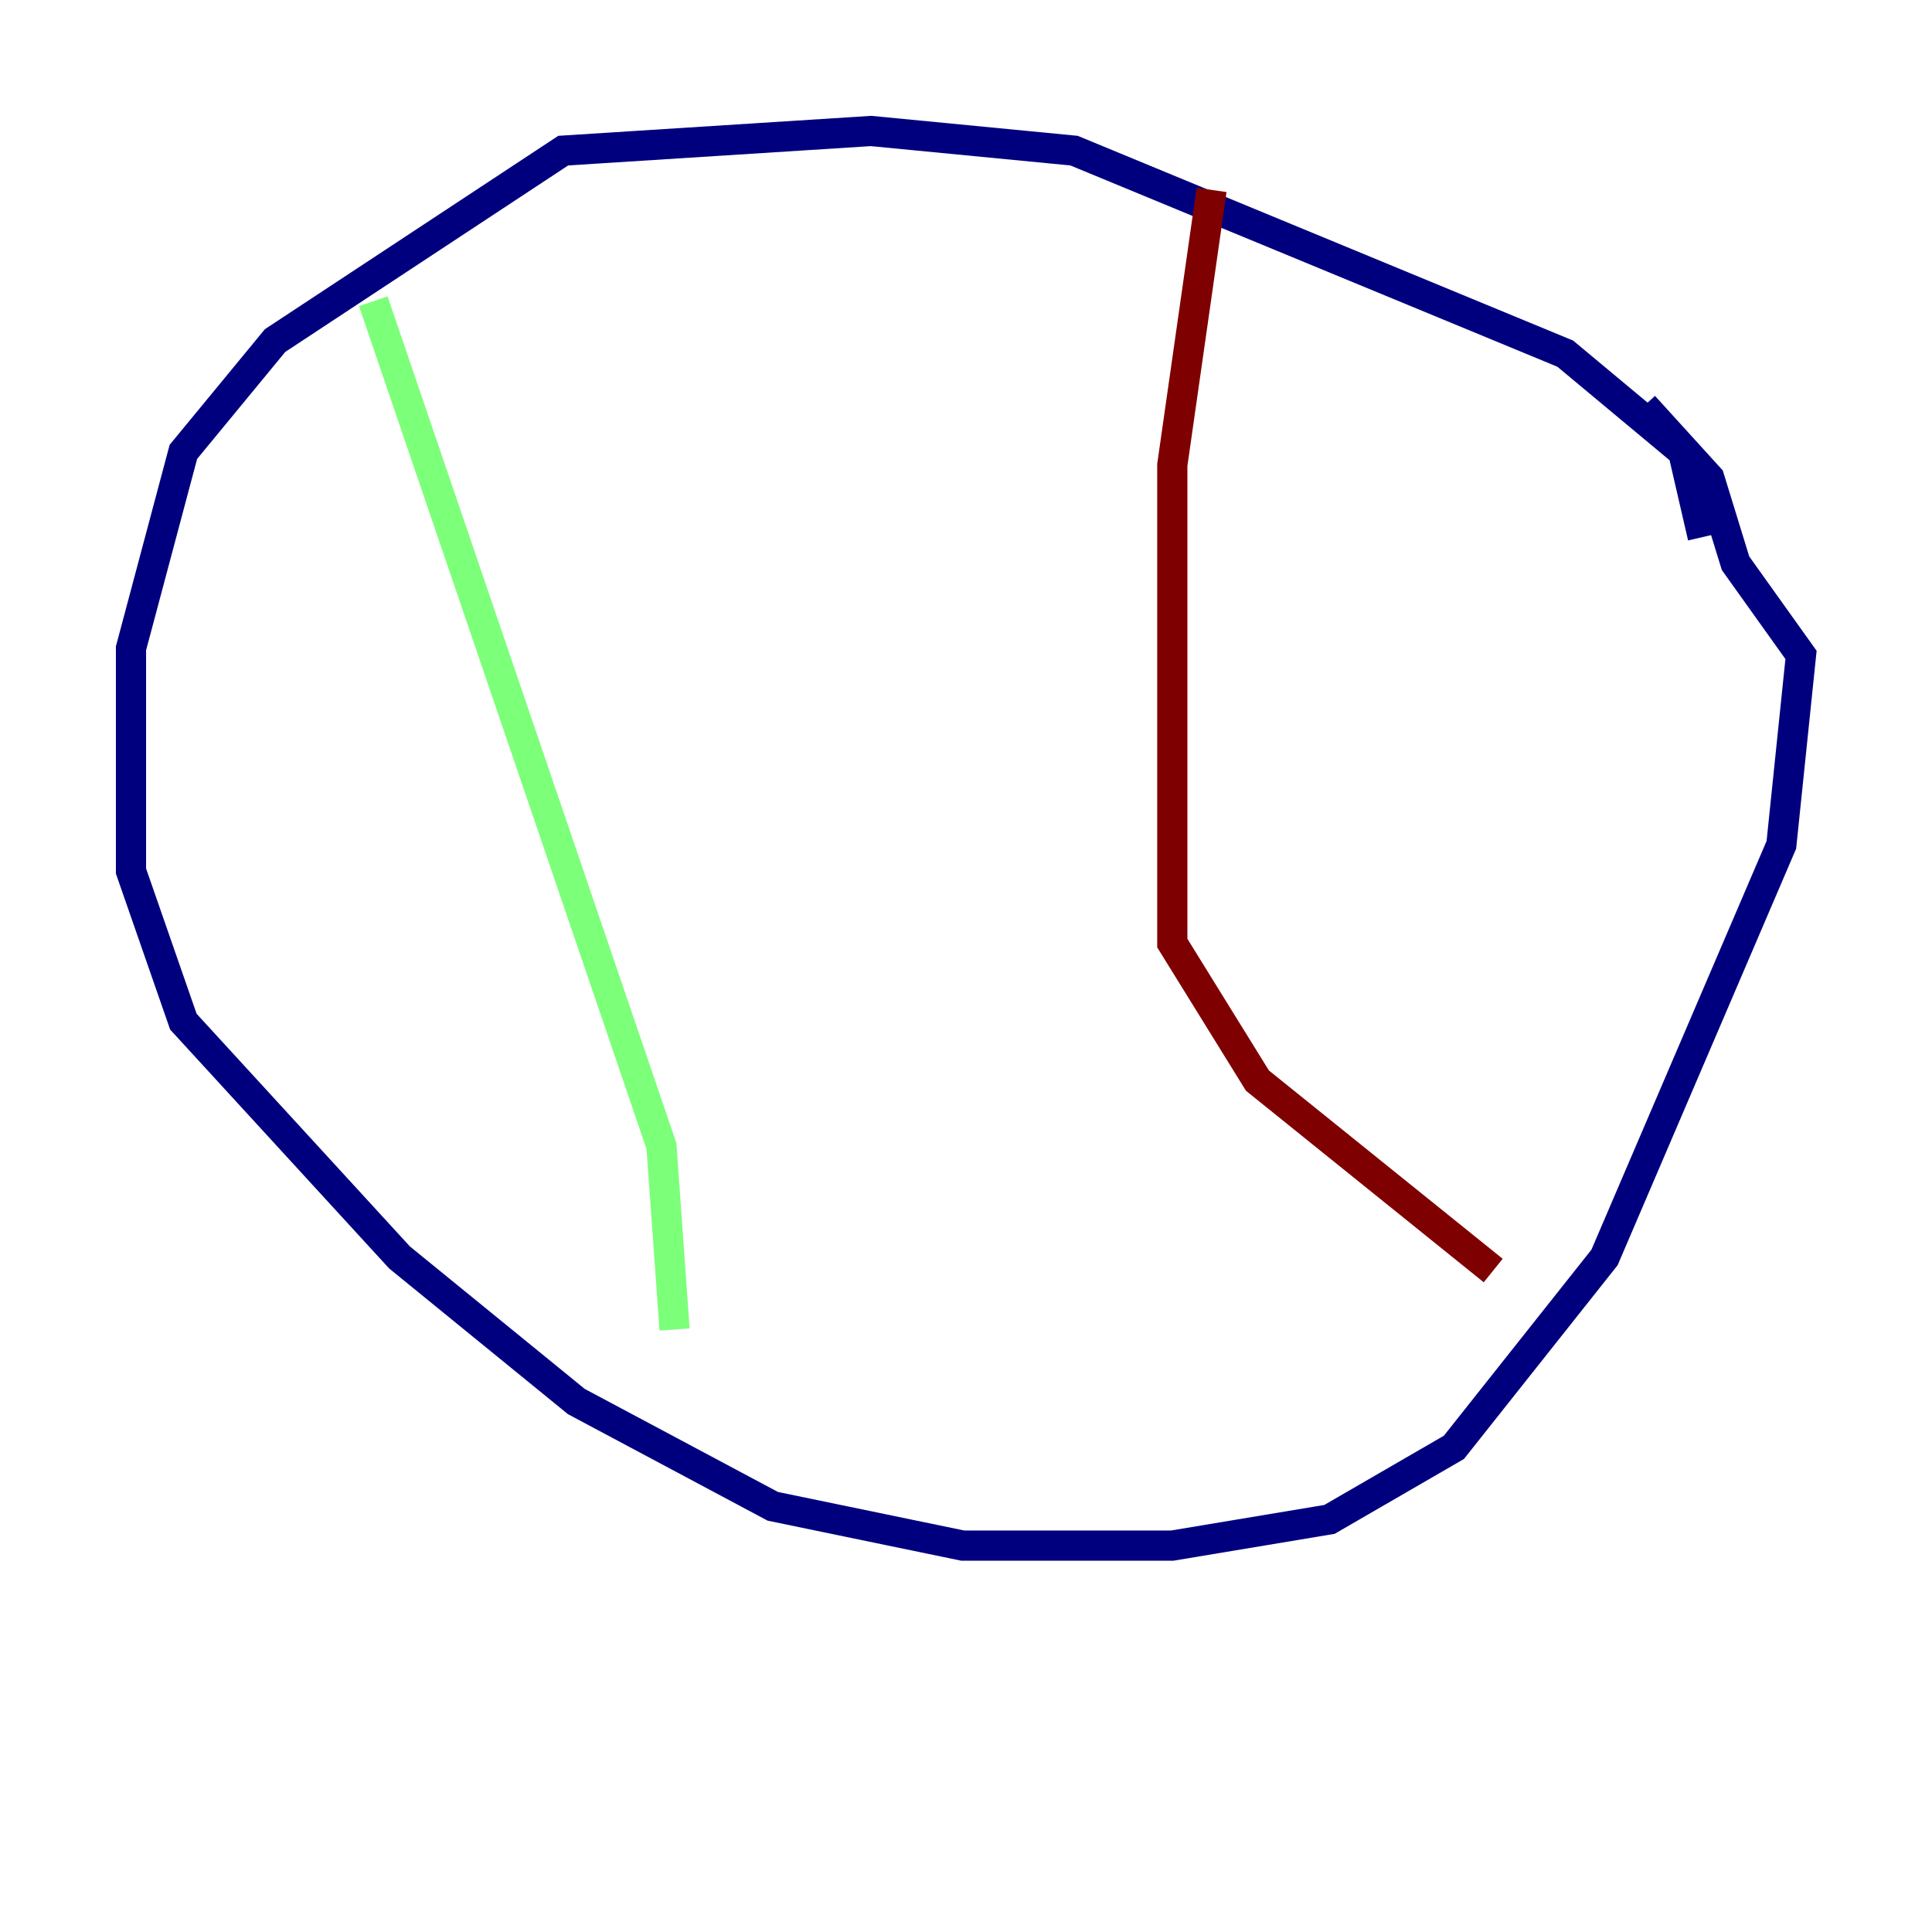 <?xml version="1.0" encoding="utf-8" ?>
<svg baseProfile="tiny" height="128" version="1.2" viewBox="0,0,128,128" width="128" xmlns="http://www.w3.org/2000/svg" xmlns:ev="http://www.w3.org/2001/xml-events" xmlns:xlink="http://www.w3.org/1999/xlink"><defs /><polyline fill="none" points="112.814,35.58 111.512,29.939 103.702,23.43 71.159,9.98 57.709,8.678 37.315,9.98 18.224,22.563 12.149,29.939 8.678,42.956 8.678,57.709 12.149,67.688 26.468,83.308 38.183,92.854 51.2,99.797 63.783,102.4 77.668,102.4 88.081,100.664 96.325,95.891 106.305,83.308 118.02,55.973 119.322,43.39 114.983,37.315 113.248,31.675 108.909,26.902" stroke="#00007f" stroke-width="2" /><polyline fill="none" points="24.732,19.959 43.824,75.932 44.691,88.081" stroke="#7cff79" stroke-width="2" /><polyline fill="none" points="80.271,12.583 77.668,30.807 77.668,62.481 83.308,71.593 98.929,84.176" stroke="#7f0000" stroke-width="2" /></svg>